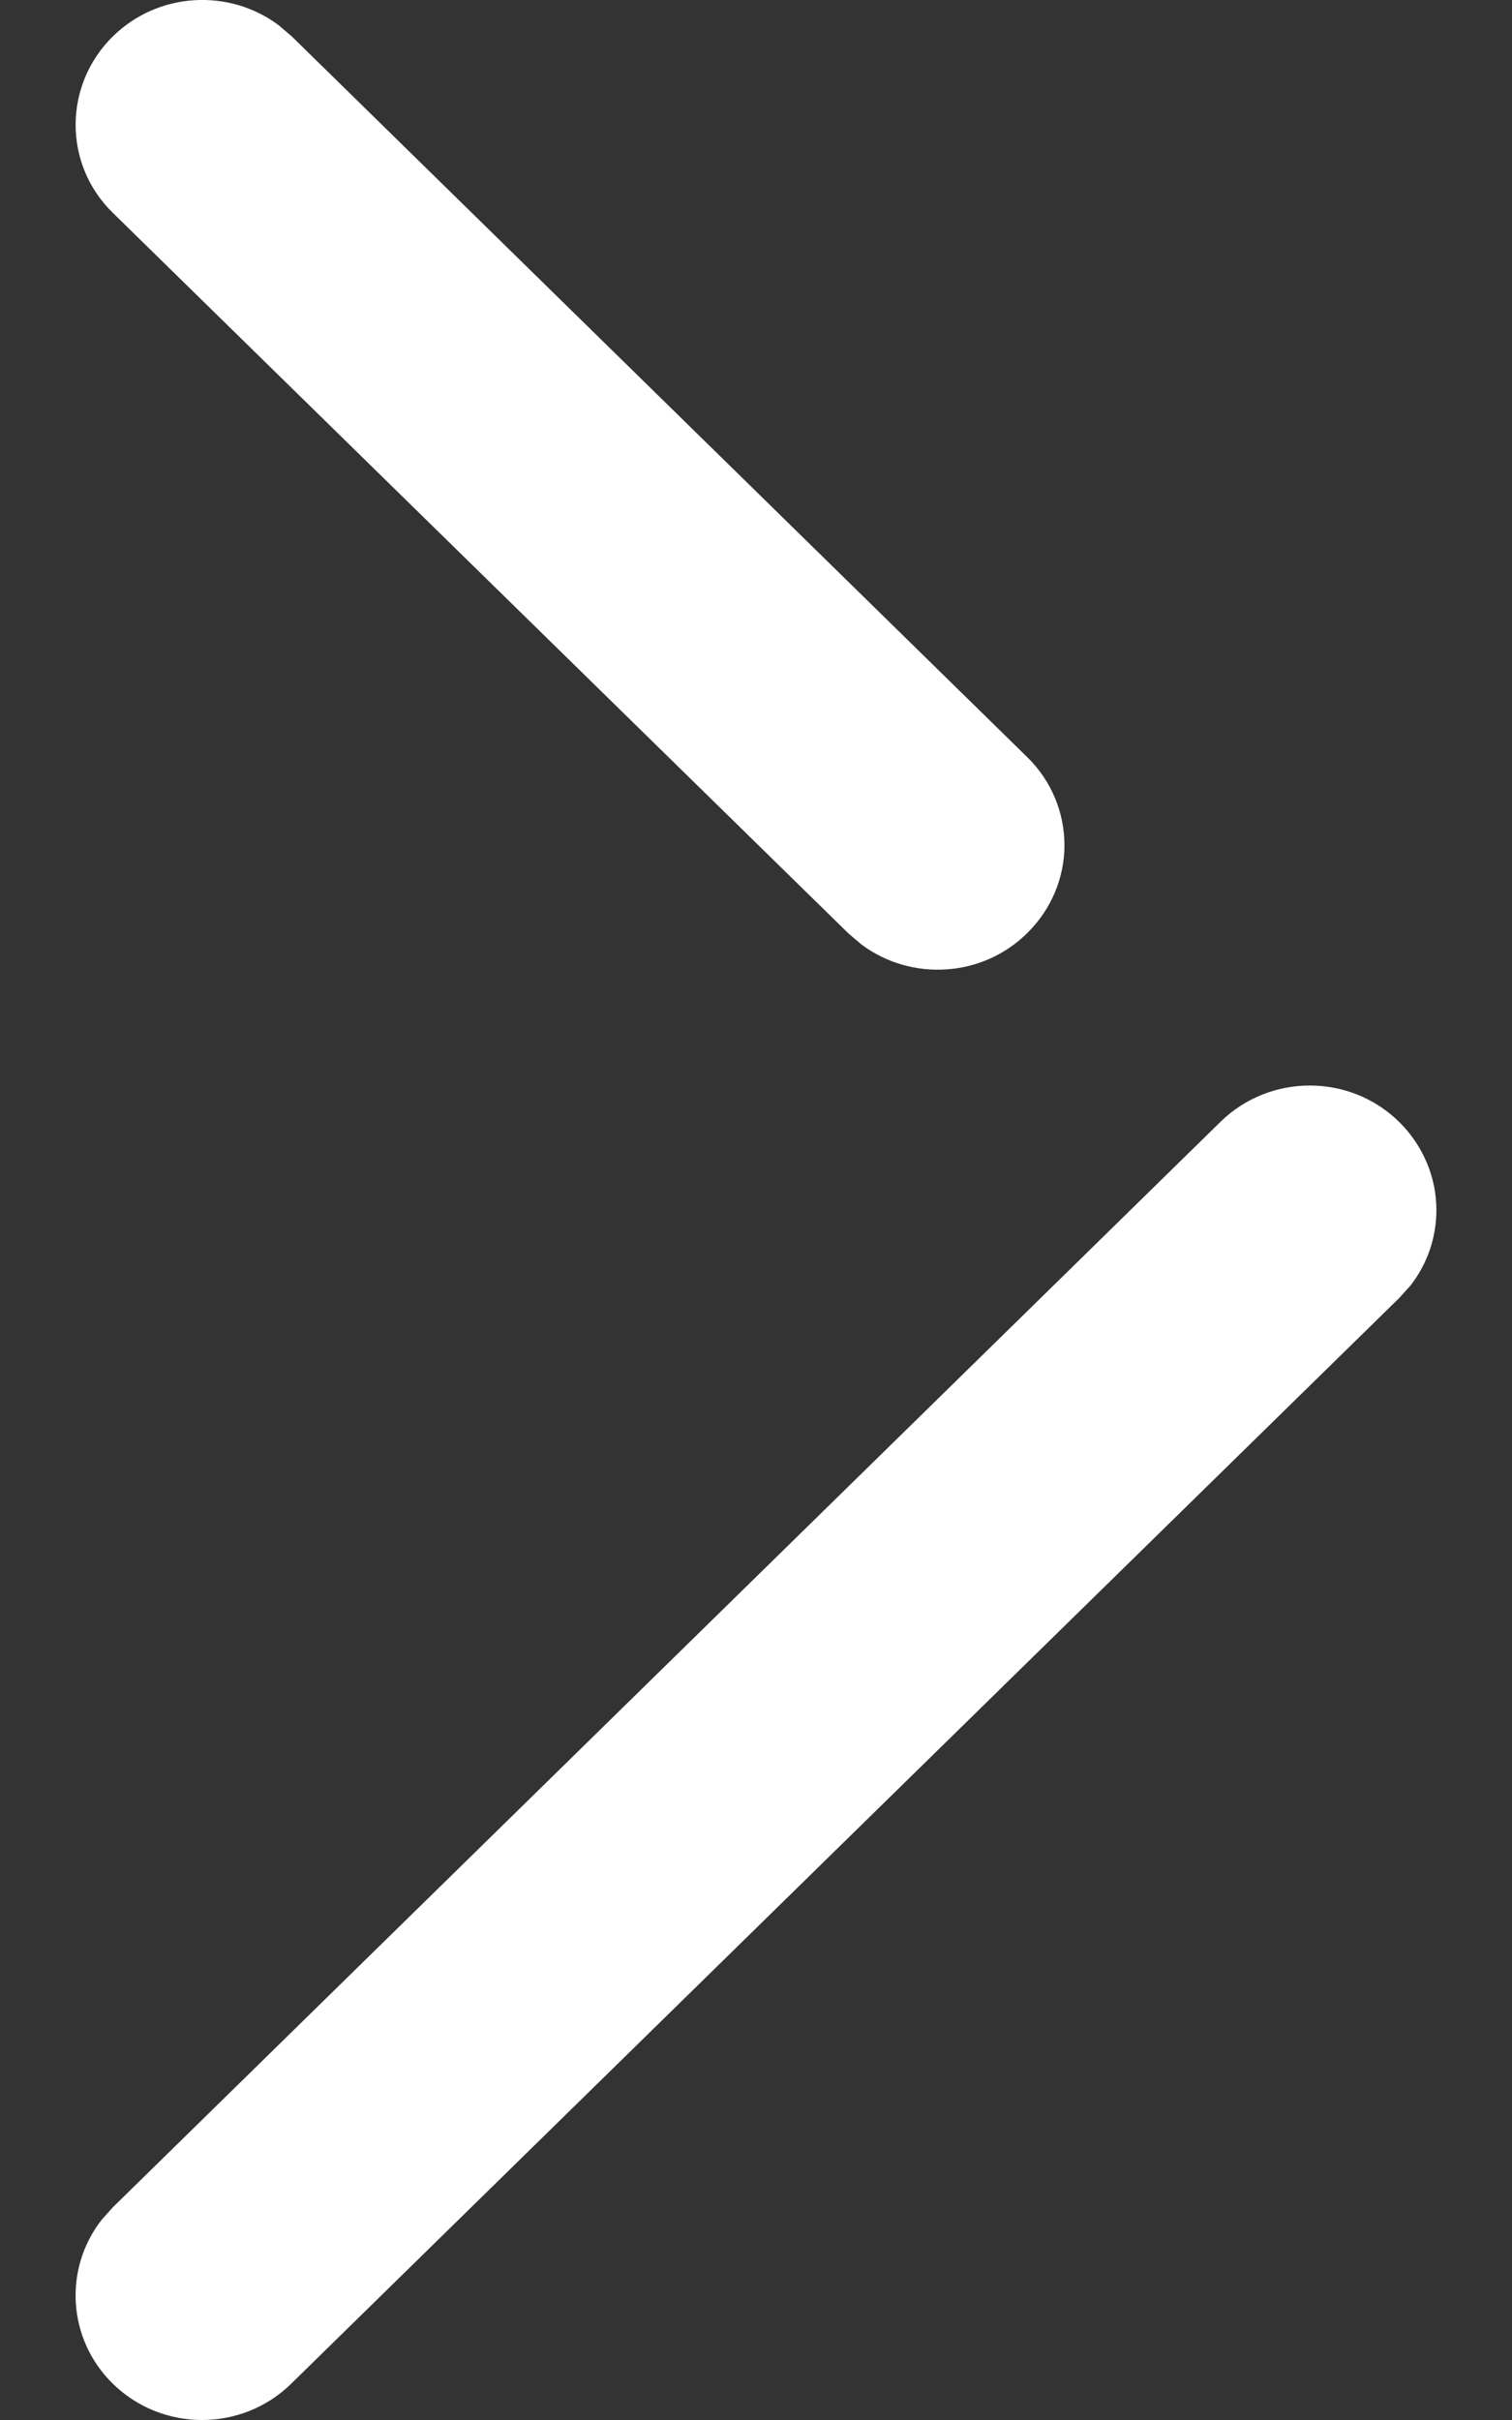 <svg width="10" height="16" viewBox="0 0 10 16" fill="none" xmlns="http://www.w3.org/2000/svg">
<rect x="0" y="0" width="10" height="16" fill="#333333" stroke="none"/>
<path fill-rule="evenodd" clip-rule="evenodd" d="M0.744 0.243C0.42 0.564 0.417 1.086 0.746 1.407L5.612 6.172L5.698 6.245C6.027 6.49 6.497 6.464 6.795 6.168C6.957 6.008 7.04 5.798 7.04 5.588C7.04 5.377 6.957 5.165 6.793 5.005L1.928 0.239L1.842 0.166C1.513 -0.079 1.043 -0.053 0.744 0.243ZM0.671 14.678C0.42 15.001 0.446 15.464 0.744 15.758C1.07 16.08 1.6 16.081 1.927 15.759L9.253 8.583L9.329 8.499C9.443 8.352 9.5 8.177 9.5 8C9.5 7.791 9.417 7.58 9.256 7.42C8.93 7.097 8.4 7.096 8.072 7.417L0.746 14.594L0.671 14.678Z" fill="white"/>
</svg>
